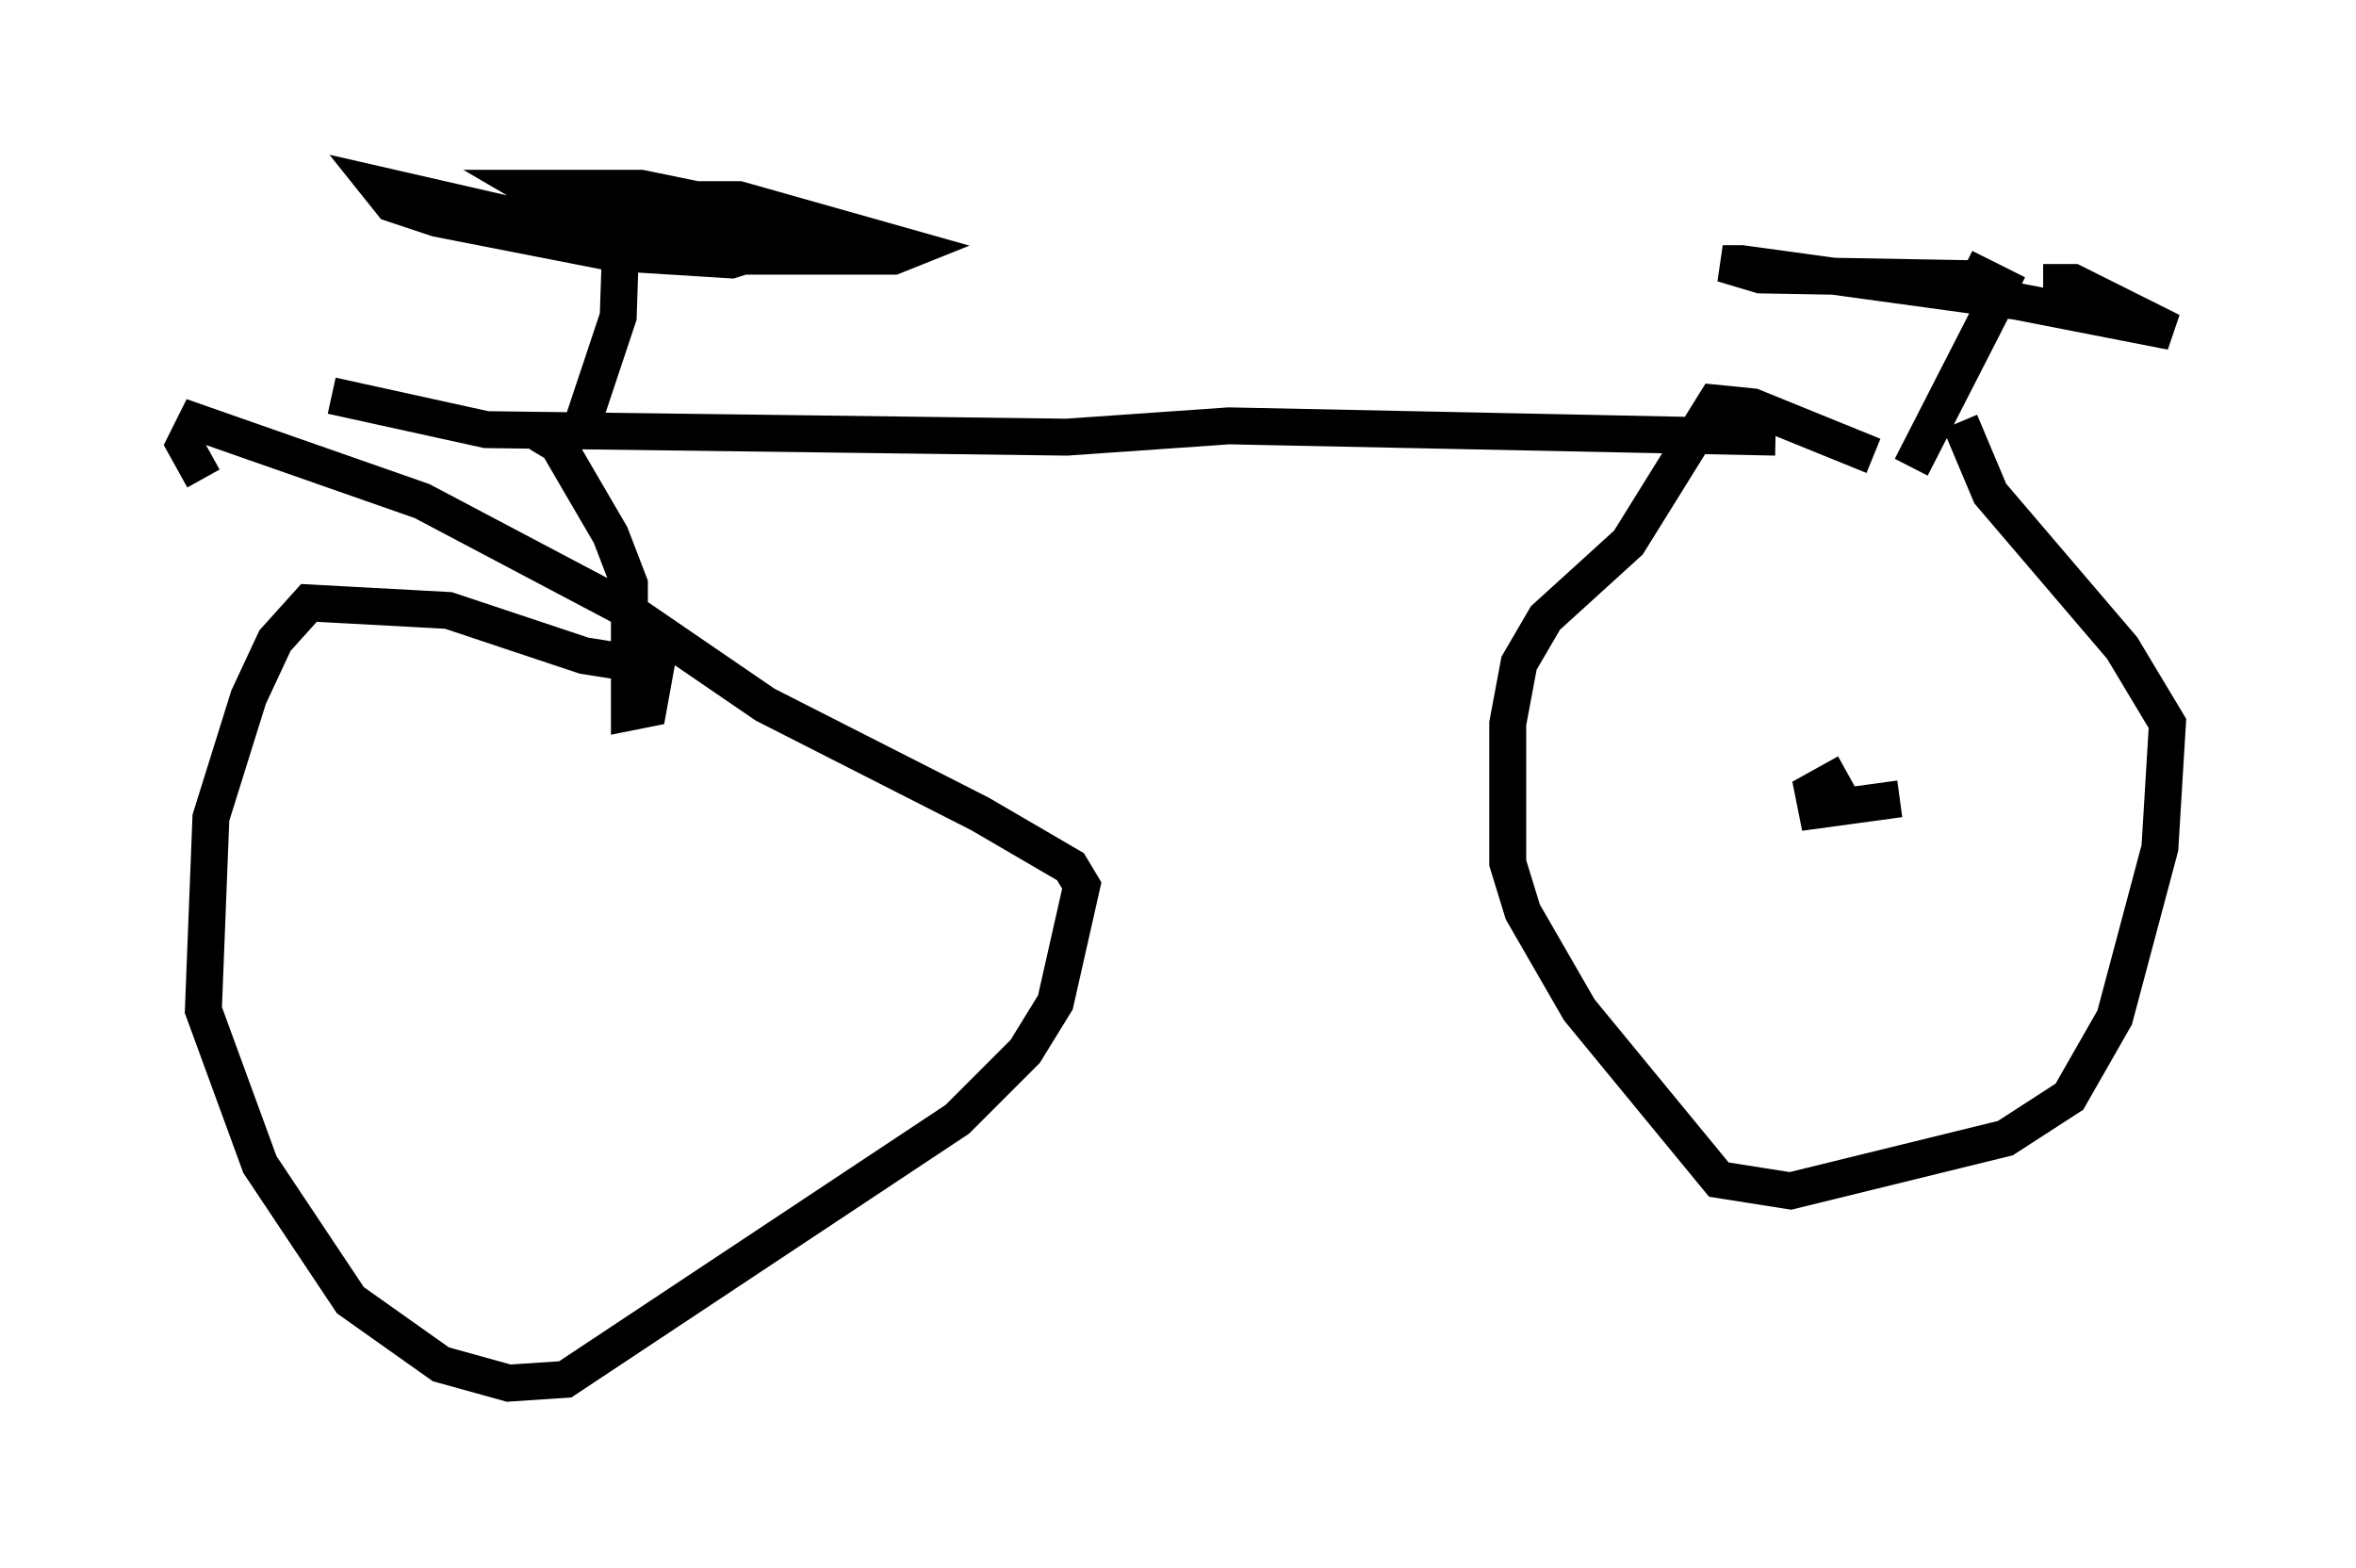 <?xml version="1.0" encoding="utf-8" ?>
<svg baseProfile="full" height="42.463" version="1.1" width="63.799" xmlns="http://www.w3.org/2000/svg" xmlns:ev="http://www.w3.org/2001/xml-events" xmlns:xlink="http://www.w3.org/1999/xlink"><defs /><rect fill="white" height="42.463" width="63.799" x="0" y="0" /><path d="M52.061, 12.656 m-3.981, -0.817 l-14.802, -0.306 -4.39, 0.306 l-15.721, -0.204 -4.185, -0.919 m6.84, 0.613 l0.919, -2.756 0.102, -3.063 m-3.879, 0.408 l0.51, 0.204 1.735, -0.715 l4.798, 0.0 4.696, 1.327 l-0.51, 0.204 -5.513, 0.0 l-8.473, -1.94 0.408, 0.51 l1.225, 0.408 4.696, 0.919 l3.267, 0.204 1.633, -0.51 l-0.102, -0.613 -3.981, -0.817 l-2.96, 0.0 1.225, 0.715 l6.227, 0.306 -4.492, 0.102 l1.633, 0.408 3.369, 0.0 m29.4, 6.023 l2.246, -4.39 m0.613, -0.306 l-1.429, -0.715 m0.204, 0.306 l-5.717, -0.102 -1.021, -0.306 l0.51, 0.0 7.452, 1.021 l4.185, 0.817 -2.654, -1.327 l-0.817, 0.0 m-40.732, 4.083 l0.51, 0.306 1.429, 2.45 l0.51, 1.327 0.0, 3.471 l0.51, -0.102 0.204, -1.123 l-1.94, -0.306 -3.675, -1.225 l-3.777, -0.204 -0.919, 1.021 l-0.715, 1.531 -1.021, 3.267 l-0.204, 5.206 1.531, 4.185 l2.45, 3.675 2.45, 1.735 l1.838, 0.51 1.531, -0.102 l10.617, -7.044 1.838, -1.838 l0.817, -1.327 0.715, -3.165 l-0.306, -0.51 -2.45, -1.429 l-5.819, -2.96 -3.879, -2.654 l-5.41, -2.858 -6.125, -2.144 l-0.306, 0.613 0.51, 0.919 m45.223, -0.613 l-3.267, -1.327 -1.021, -0.102 l-2.348, 3.777 -2.246, 2.042 l-0.715, 1.225 -0.306, 1.633 l0.0, 3.777 0.408, 1.327 l1.531, 2.654 3.777, 4.594 l1.94, 0.306 5.819, -1.429 l1.735, -1.123 1.225, -2.144 l1.225, -4.594 0.204, -3.369 l-1.225, -2.042 -3.573, -4.185 l-0.817, -1.94 m-1.633, 10.208 l-2.246, 0.306 -0.102, -0.51 l0.919, -0.51 " fill="none" stroke="black" stroke-width="1" /></svg>
